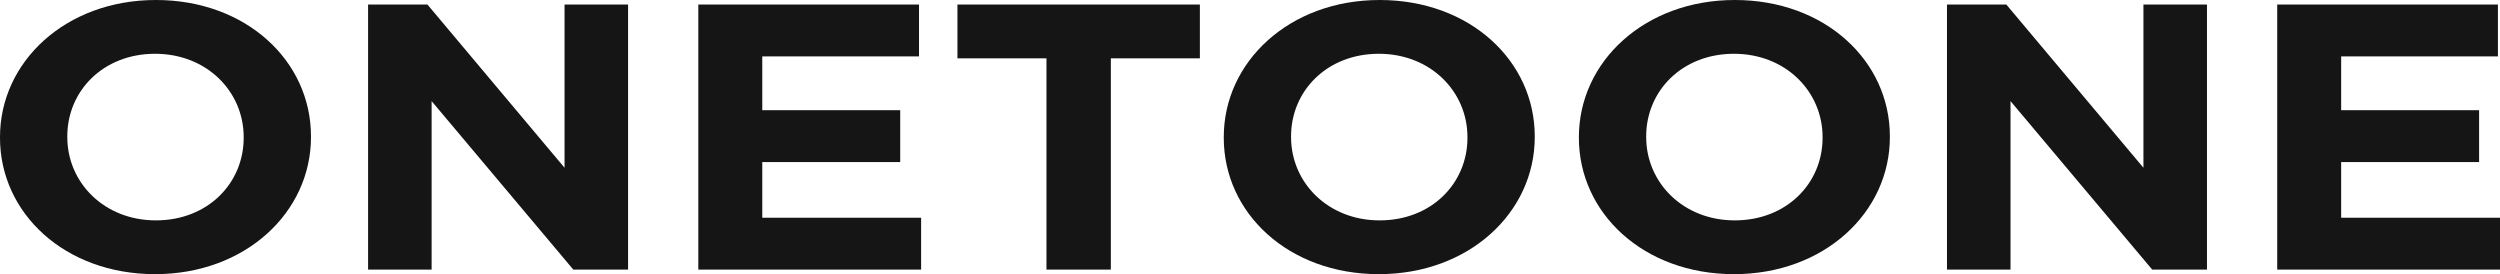 <svg width="383" height="42" viewBox="0 0 383 42" fill="none" xmlns="http://www.w3.org/2000/svg">
<path d="M23.757 42C9.926 42 0 32.66 0 21.116V21C0 9.456 10.054 0 23.886 0C37.717 0 47.643 9.34 47.643 20.884V21C47.643 32.544 37.589 42 23.757 42ZM23.886 33.762C31.826 33.762 37.333 28.077 37.333 21.116V21C37.333 14.039 31.698 8.238 23.757 8.238C15.817 8.238 10.31 13.923 10.31 20.884V21C10.31 27.961 15.945 33.762 23.886 33.762ZM56.391 41.304V0.696H65.484L86.488 25.699V0.696H96.221V41.304H87.832L66.124 15.489V41.304H56.391ZM106.982 41.304V0.696H140.793V8.644H116.78V16.881H137.912V24.829H116.78V33.356H141.114V41.304H106.982ZM160.319 41.304V8.934H146.68V0.696H183.821V8.934H170.181V41.304H160.319ZM211.238 42C197.406 42 187.481 32.66 187.481 21.116V21C187.481 9.456 197.534 0 211.366 0C225.198 0 235.124 9.34 235.124 20.884V21C235.124 32.544 225.07 42 211.238 42ZM211.366 33.762C219.307 33.762 224.814 28.077 224.814 21.116V21C224.814 14.039 219.179 8.238 211.238 8.238C203.298 8.238 197.791 13.923 197.791 20.884V21C197.791 27.961 203.426 33.762 211.366 33.762ZM265.644 42C251.812 42 241.886 32.66 241.886 21.116V21C241.886 9.456 251.94 0 265.772 0C279.604 0 289.529 9.34 289.529 20.884V21C289.529 32.544 279.476 42 265.644 42ZM265.772 33.762C273.712 33.762 279.219 28.077 279.219 21.116V21C279.219 14.039 273.584 8.238 265.644 8.238C257.703 8.238 252.196 13.923 252.196 20.884V21C252.196 27.961 257.831 33.762 265.772 33.762ZM298.277 41.304V0.696H307.37L328.374 25.699V0.696H338.108V41.304H329.719L308.011 15.489V41.304H298.277ZM348.869 41.304V0.696H382.68V8.644H358.666V16.881H379.798V24.829H358.666V33.356H383V41.304H348.869Z" fill="#151515"/>
</svg>
